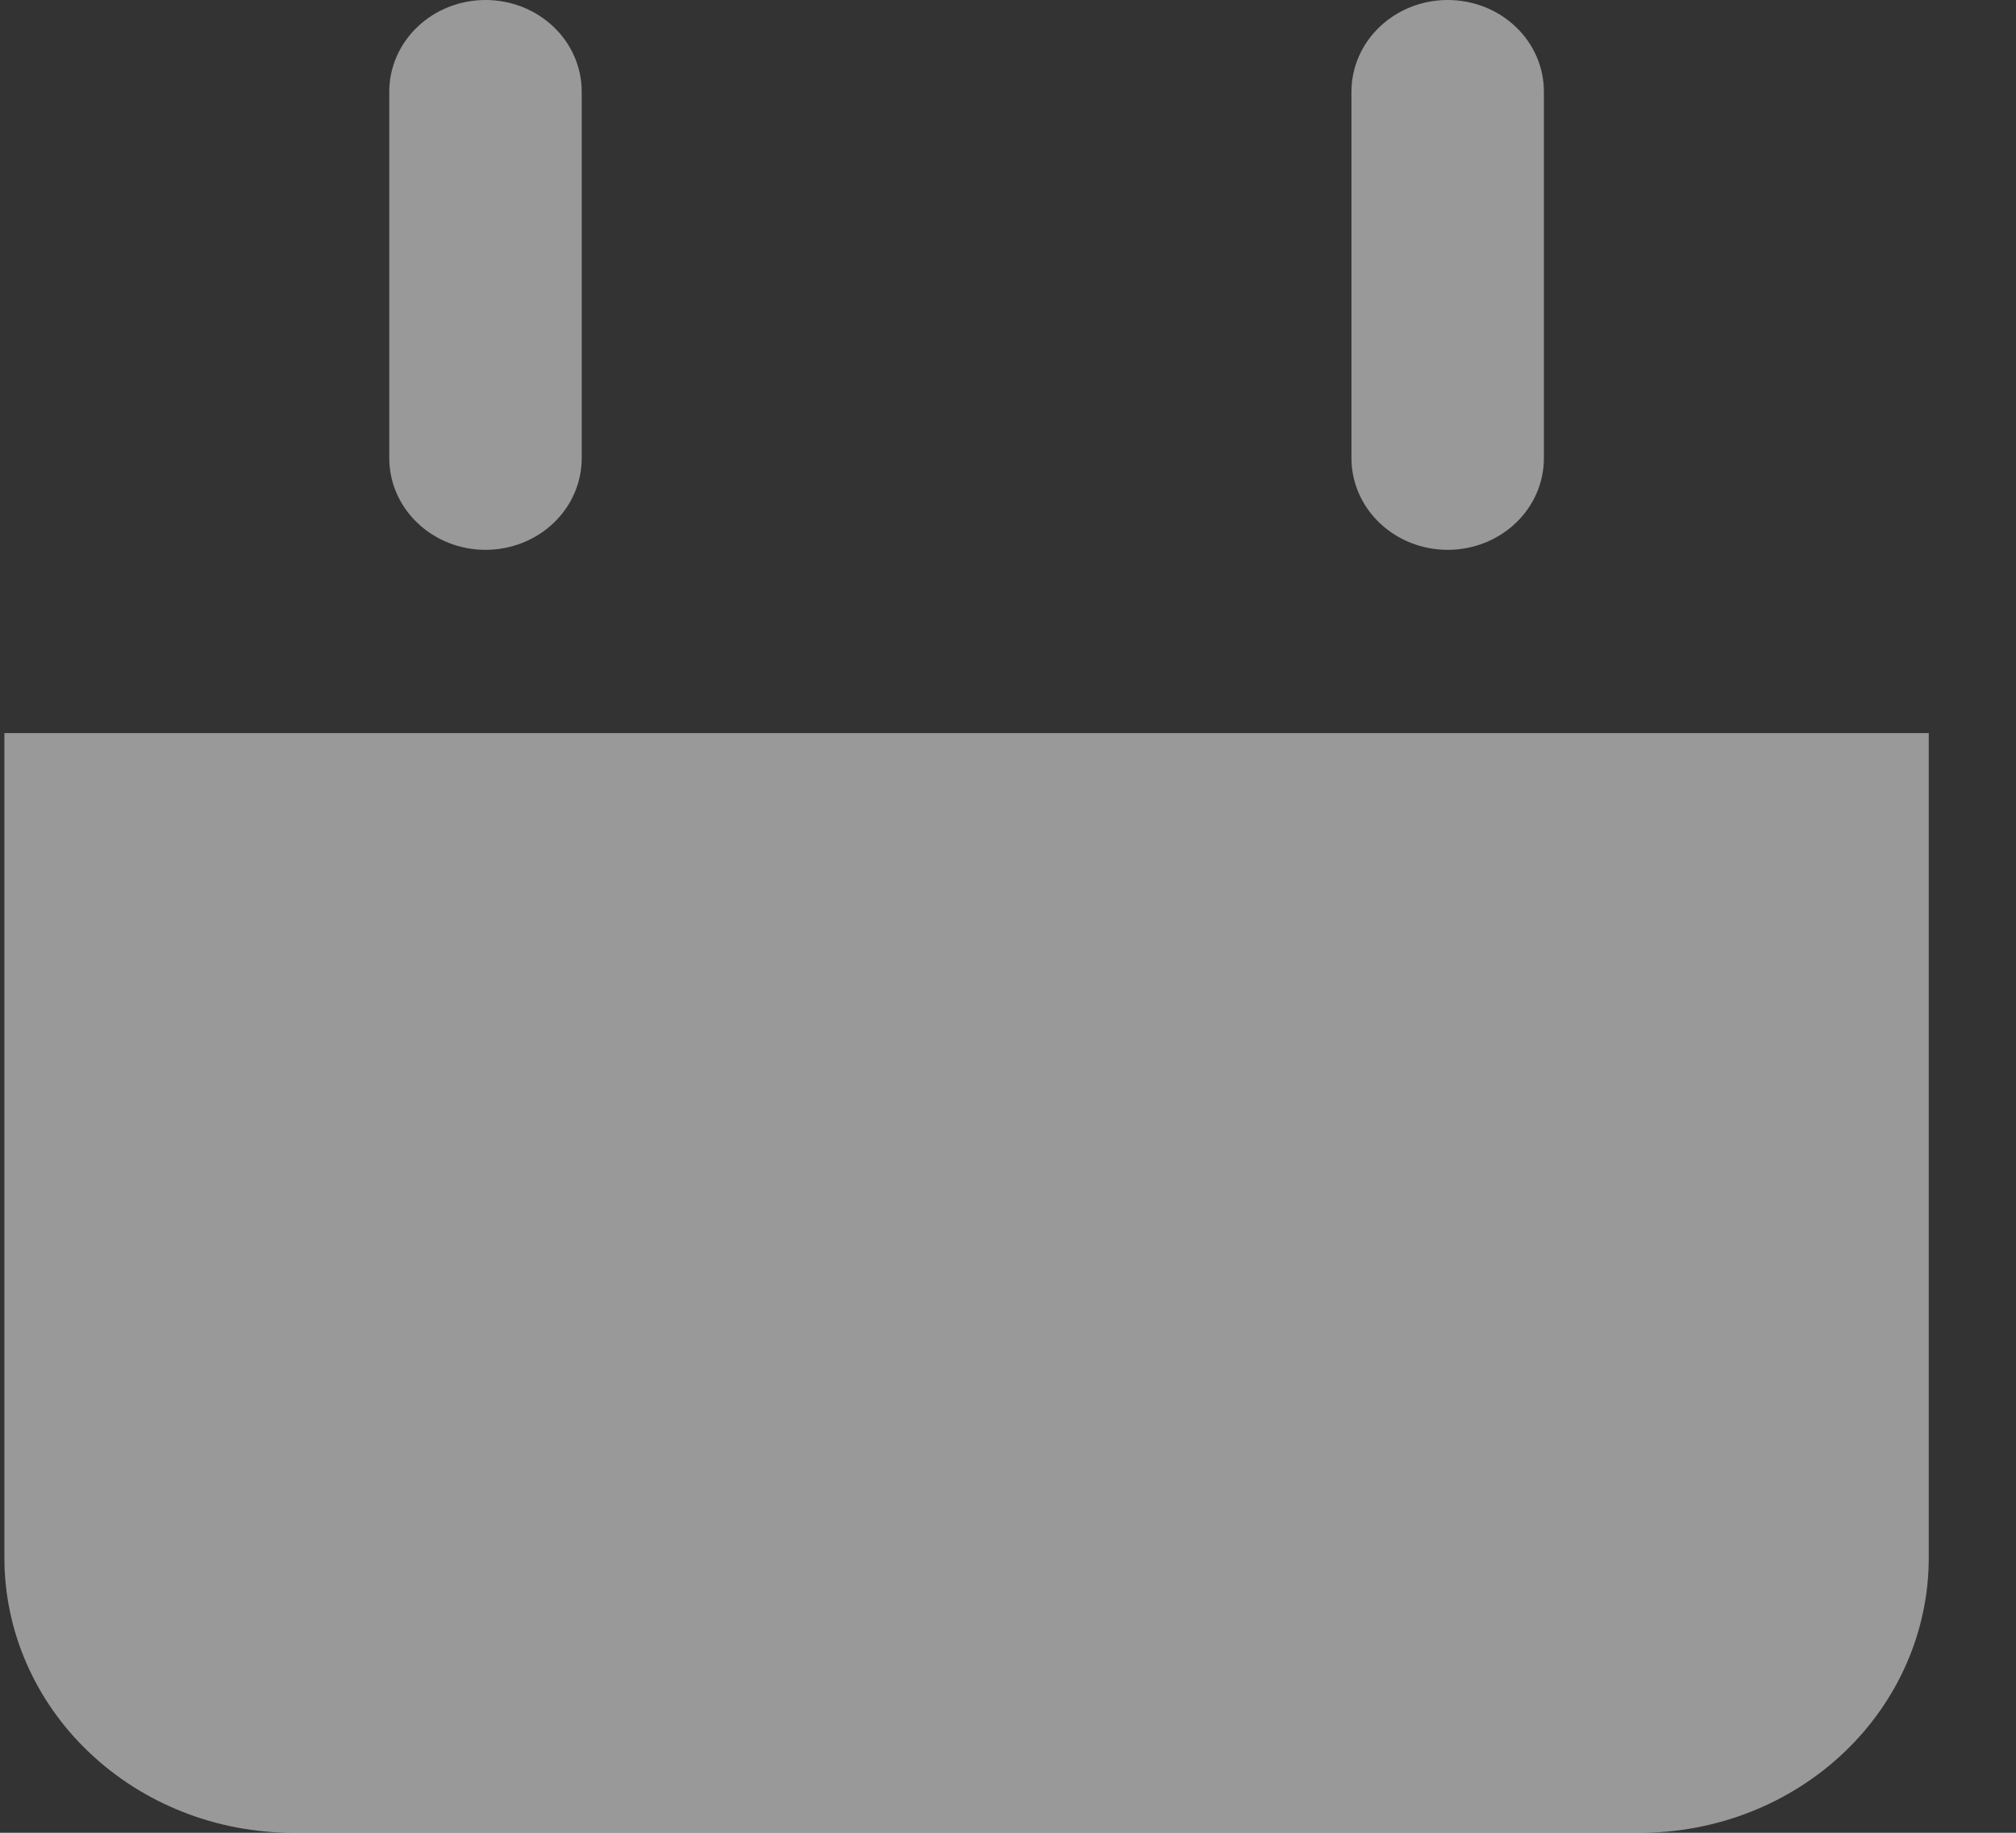 <svg width="22" height="20" viewBox="0 0 22 20" fill="none" xmlns="http://www.w3.org/2000/svg">
<rect x="0" y="0" width="22" height="20" fill="#333333" stroke="none"/>
<path opacity="0.5" d="M21.048 8H0.048V17C0.048 17.796 0.38 18.559 0.971 19.121C1.562 19.684 2.363 20 3.198 20H17.898C18.734 20 19.535 19.684 20.126 19.121C20.716 18.559 21.048 17.796 21.048 17V8ZM5.298 6C5.02 6 4.753 5.895 4.556 5.707C4.359 5.52 4.248 5.265 4.248 5V1C4.248 0.735 4.359 0.48 4.556 0.293C4.753 0.105 5.02 0 5.298 0C5.577 0 5.844 0.105 6.041 0.293C6.238 0.48 6.348 0.735 6.348 1V5C6.348 5.265 6.238 5.52 6.041 5.707C5.844 5.895 5.577 6 5.298 6ZM15.798 6C15.52 6 15.253 5.895 15.056 5.707C14.859 5.52 14.748 5.265 14.748 5V1C14.748 0.735 14.859 0.48 15.056 0.293C15.253 0.105 15.52 0 15.798 0C16.077 0 16.344 0.105 16.541 0.293C16.738 0.48 16.848 0.735 16.848 1V5C16.848 5.265 16.738 5.52 16.541 5.707C16.344 5.895 16.077 6 15.798 6Z" fill="white"/>
</svg>
